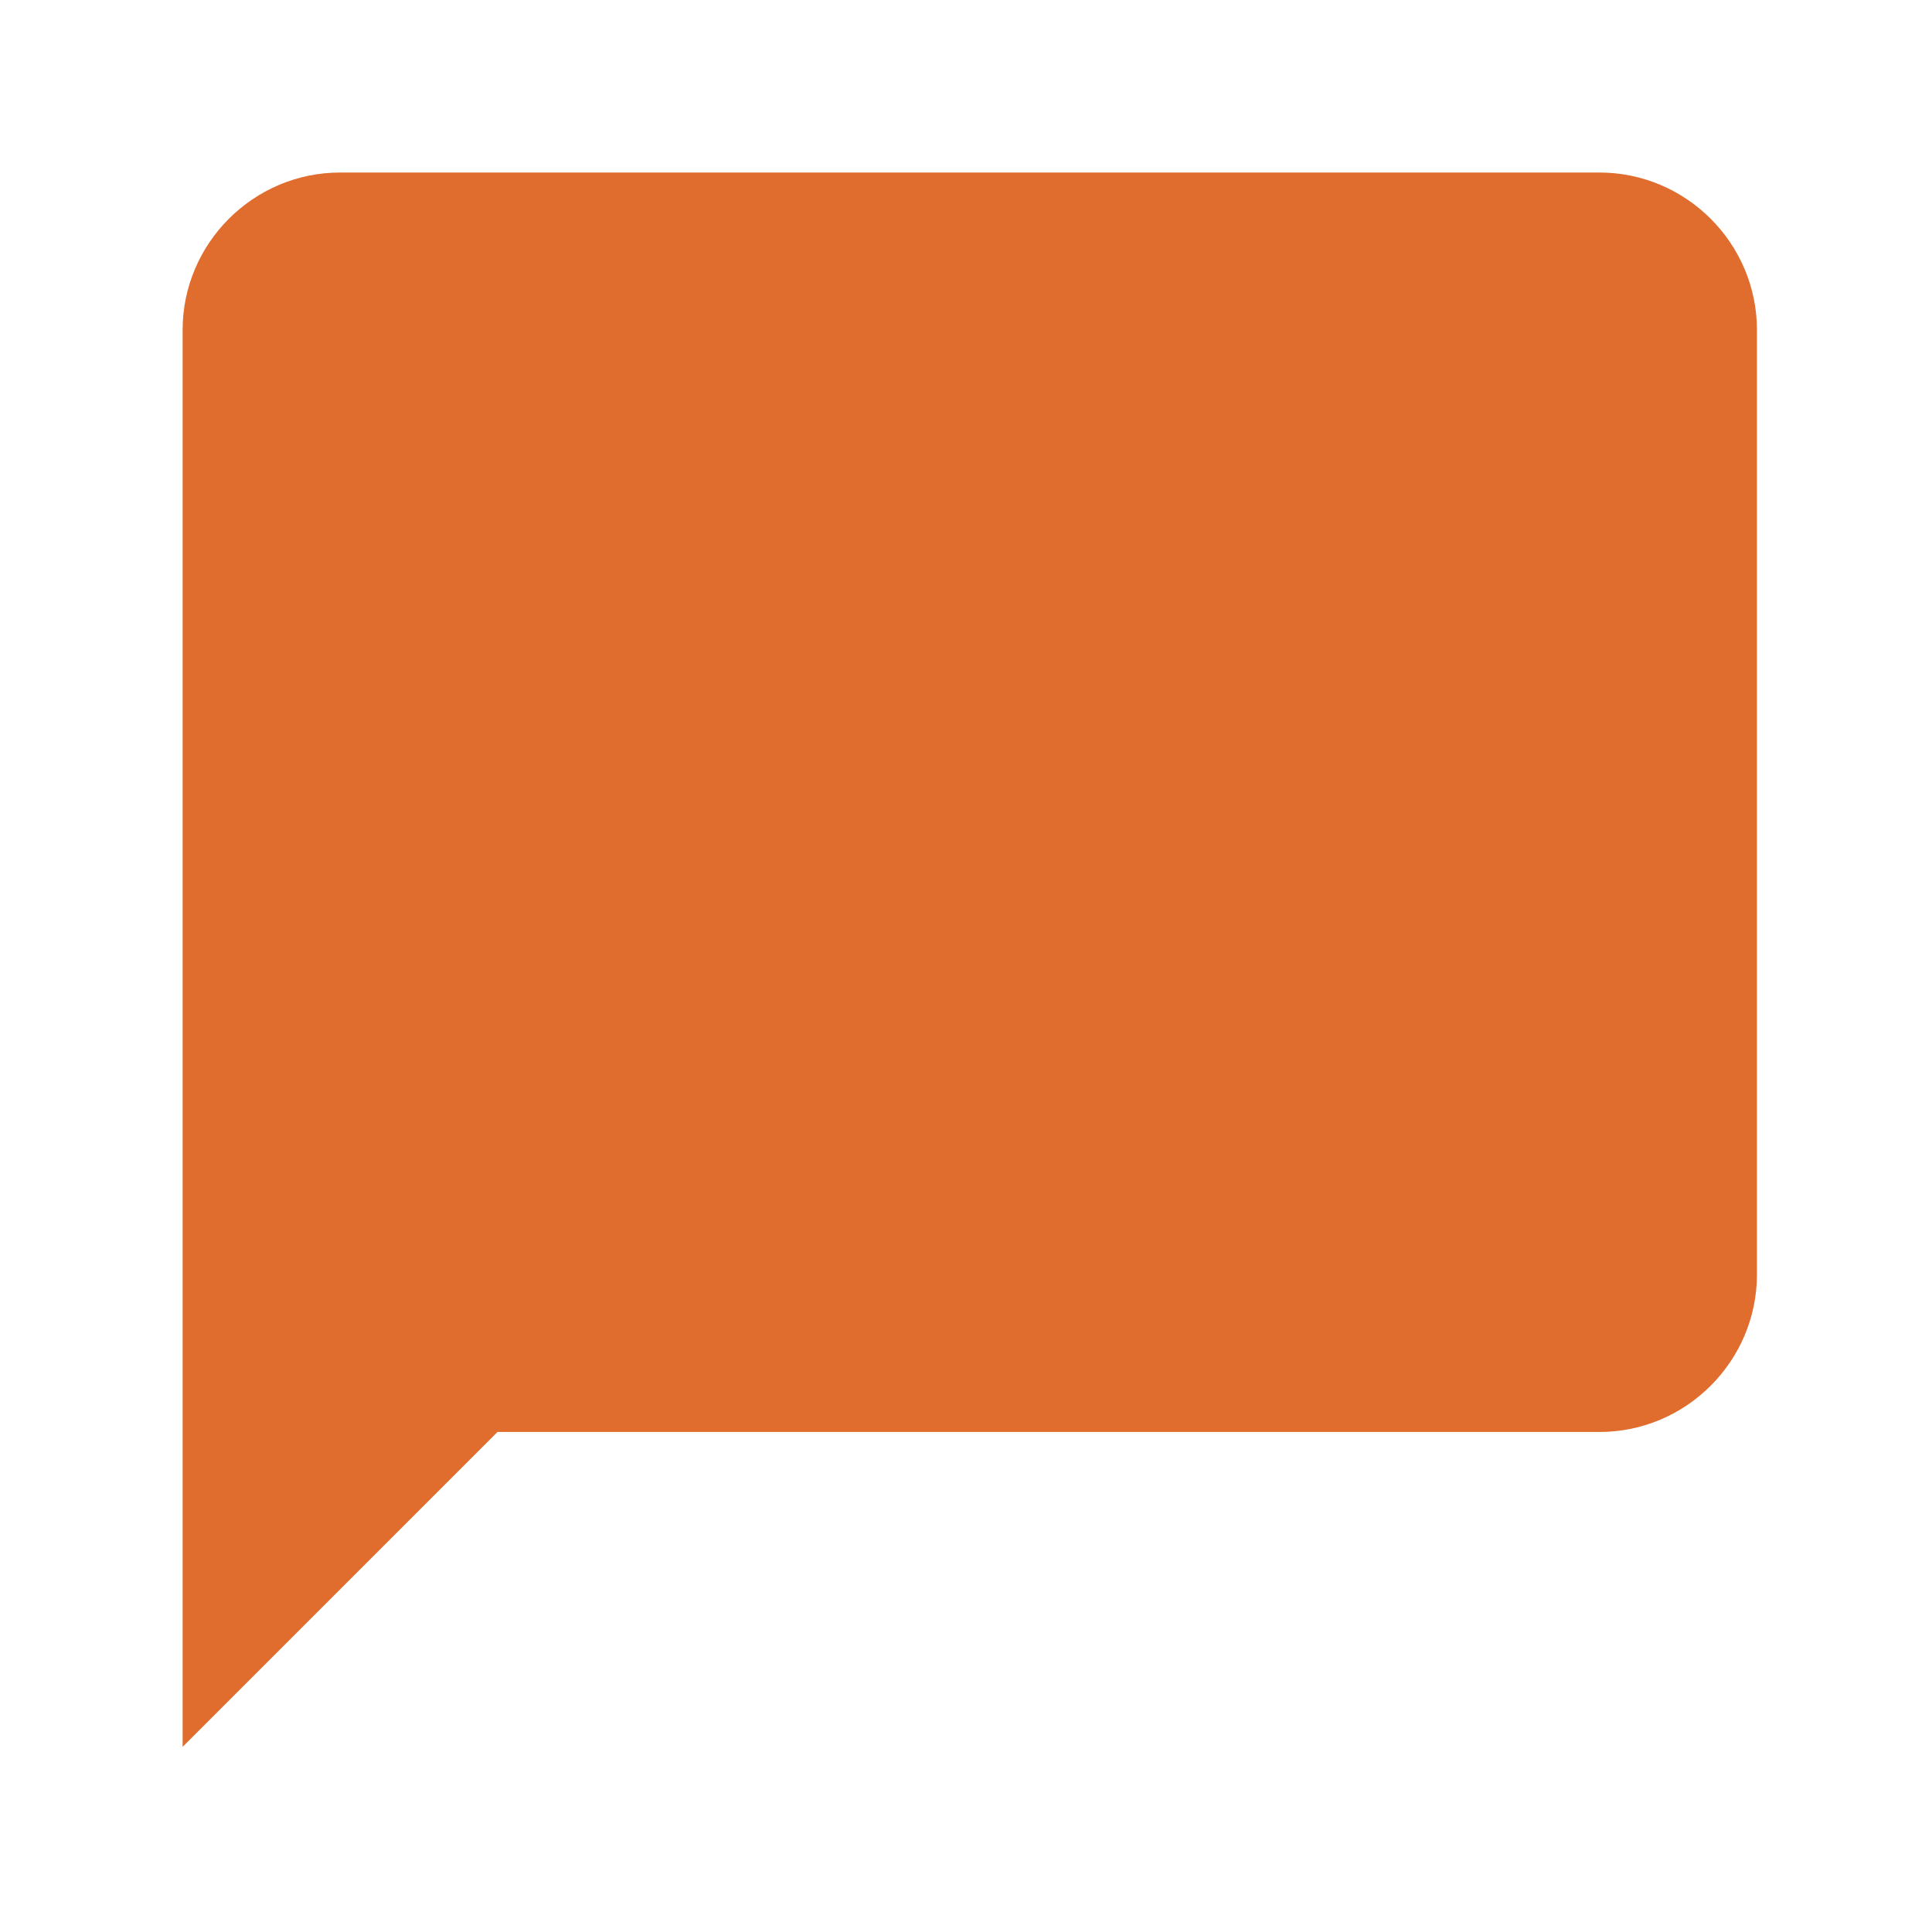 <svg width="59" height="59" viewBox="0 0 59 59" fill="none" xmlns="http://www.w3.org/2000/svg">
<g clip-path="url(#clip0_464_10157)">
<path d="M48.846 5.269H10.384C7.74 5.269 5.577 7.432 5.577 10.076V53.346L15.192 43.73H48.846C51.49 43.73 53.654 41.567 53.654 38.922V10.076C53.654 7.432 51.49 5.269 48.846 5.269Z" fill="#E06C2D"/>
</g>
<defs>
<clipPath id="clip0_464_10157">
<rect width="57.692" height="57.692" fill="white" transform="translate(0.769 0.461)"/>
</clipPath>
</defs>
</svg>
